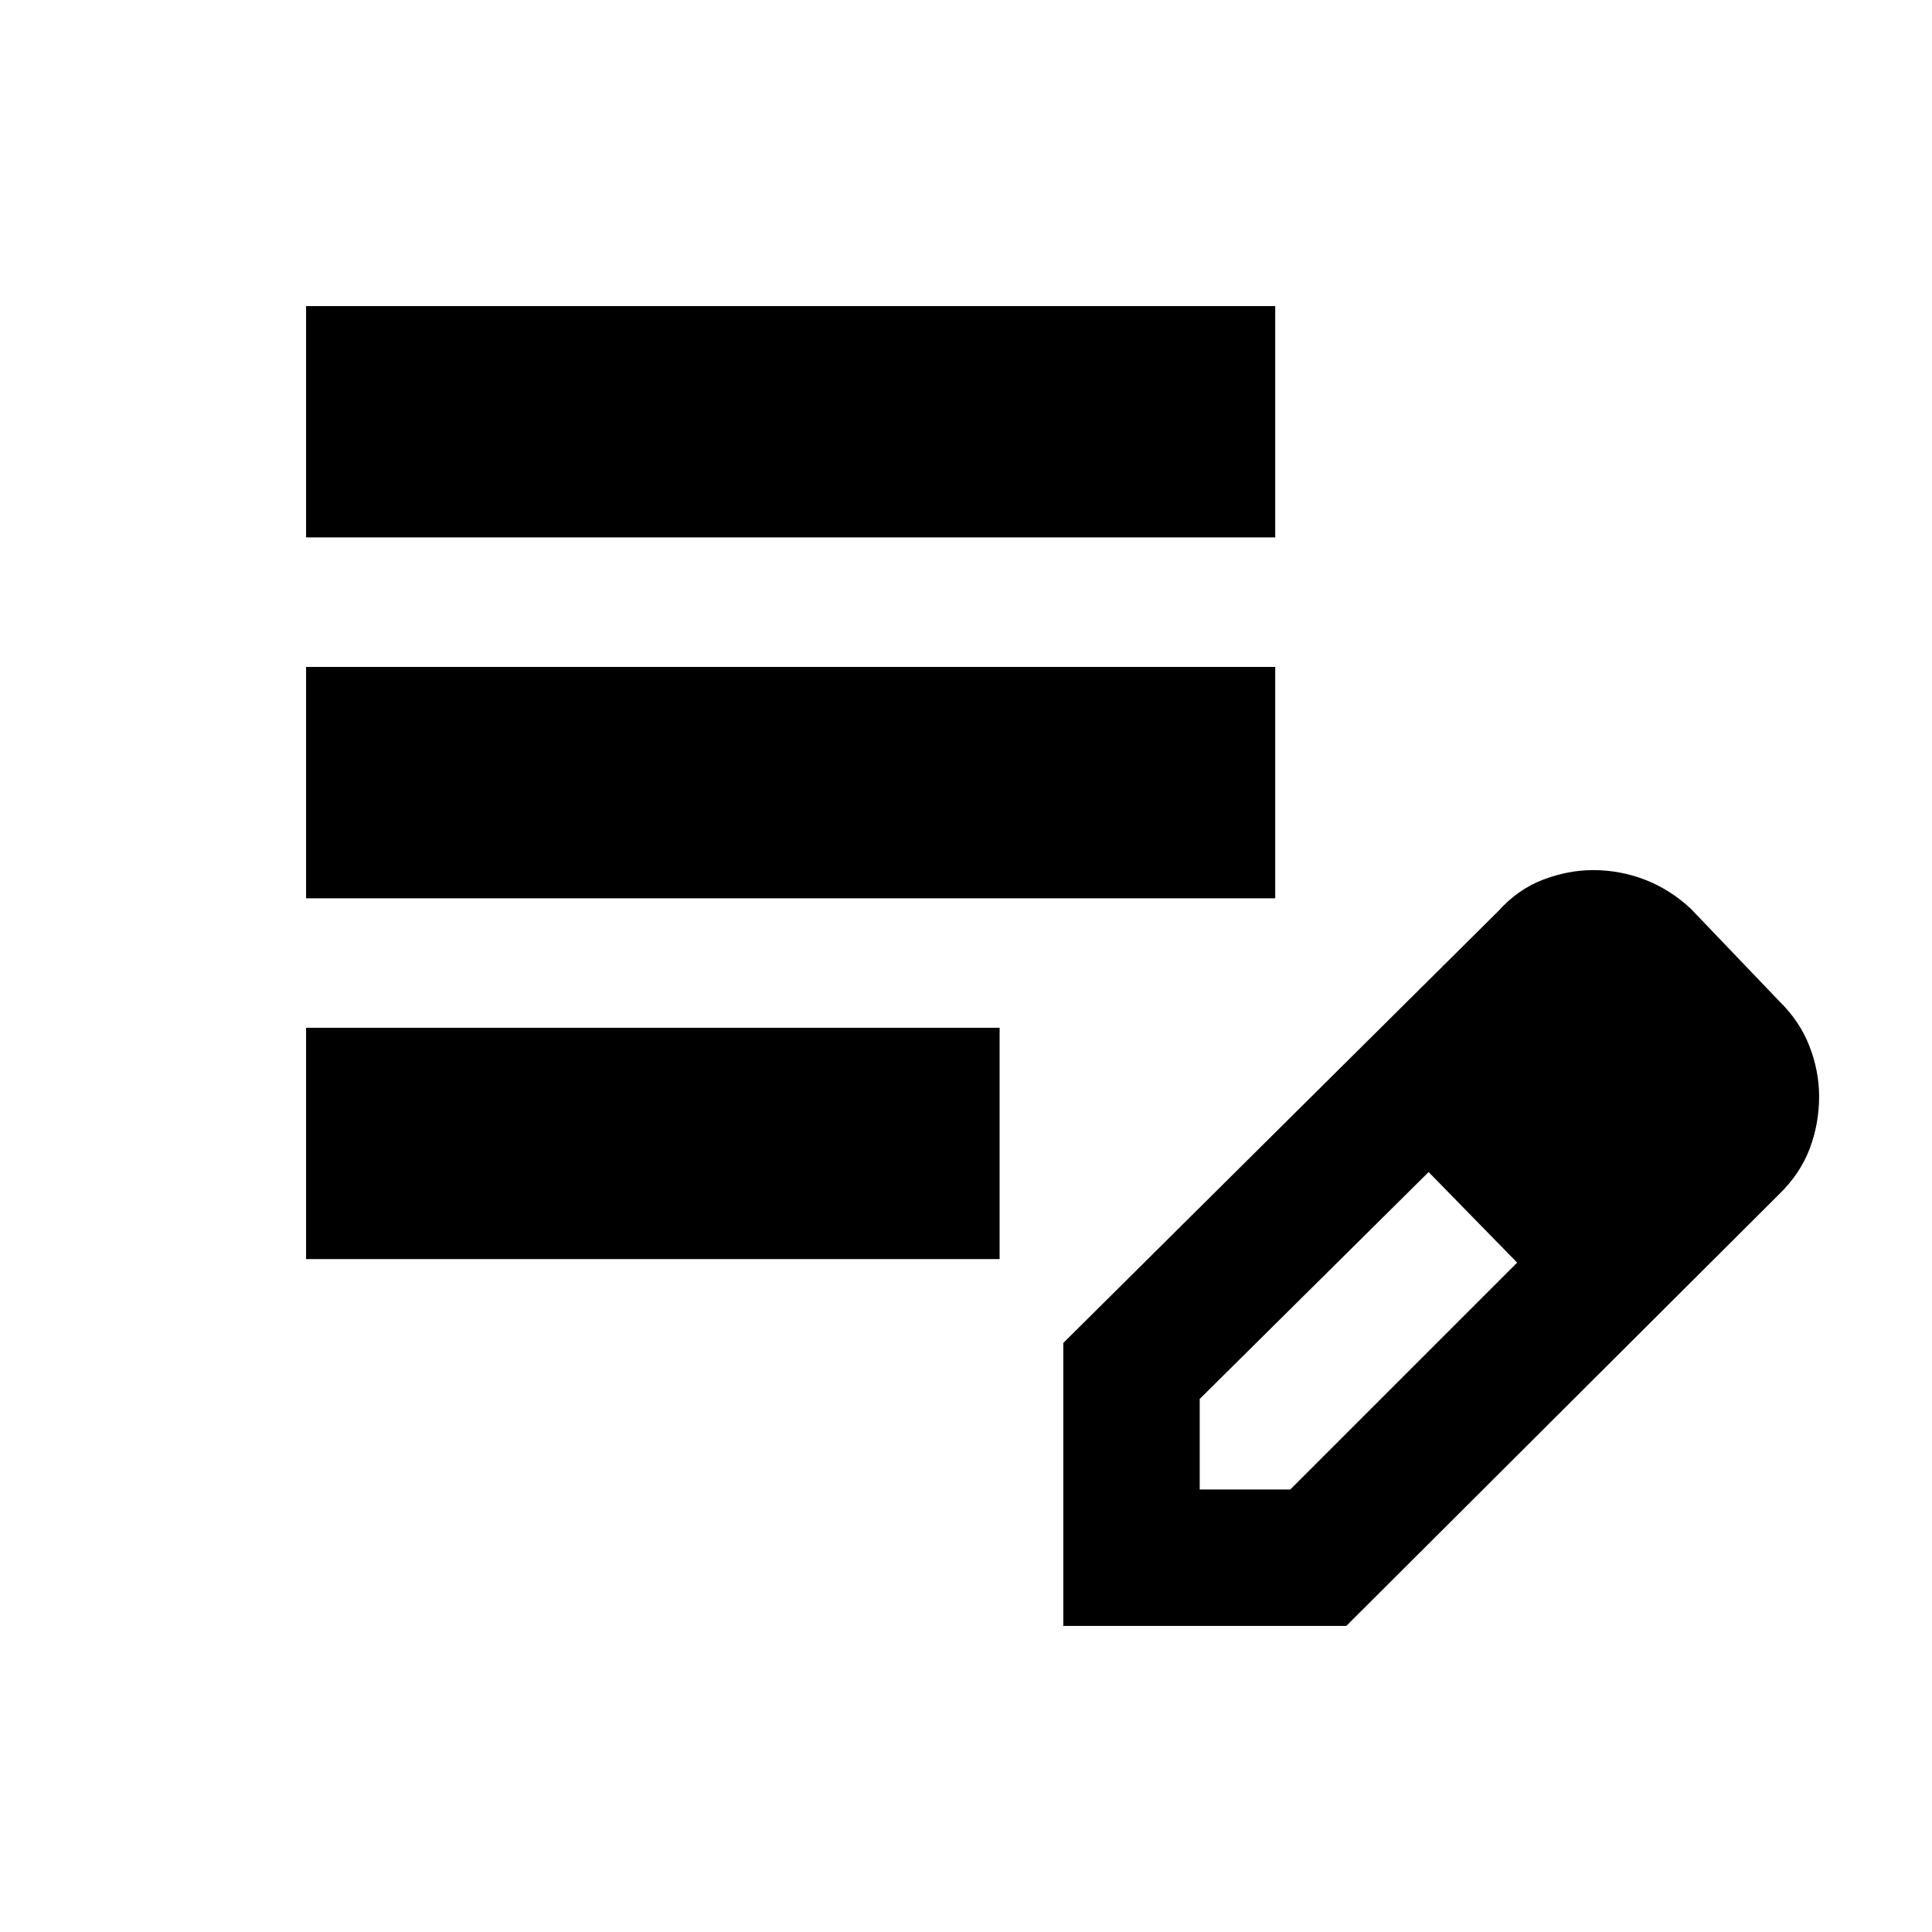 <svg xmlns="http://www.w3.org/2000/svg" height="20" viewBox="0 -960 960 960" width="20"><path d="M152.09-334.35V-449.3H496.7v114.95H152.09Zm0-179.3v-114.96h481.56v114.96H152.09Zm0-179.31v-114.95h481.56v114.95H152.09Zm376.26 540.87V-292.7l216.26-214.69q9.66-10.76 22.15-15.51 12.49-4.75 24.87-4.75 13.51 0 25.93 4.85 12.42 4.84 22.66 14.41l44 46q10.05 9.82 14.87 22.2 4.82 12.38 4.82 25.08 0 13.45-4.68 25.85-4.68 12.4-15.01 22.48L668.96-152.09H528.35Zm307.78-262.78-45-45 45 45Zm-240 195h45l112.74-112.74-22-23-22-22-113.74 112.74v45Zm135.74-135.74-22-22 44 45-22-23Z"/></svg>